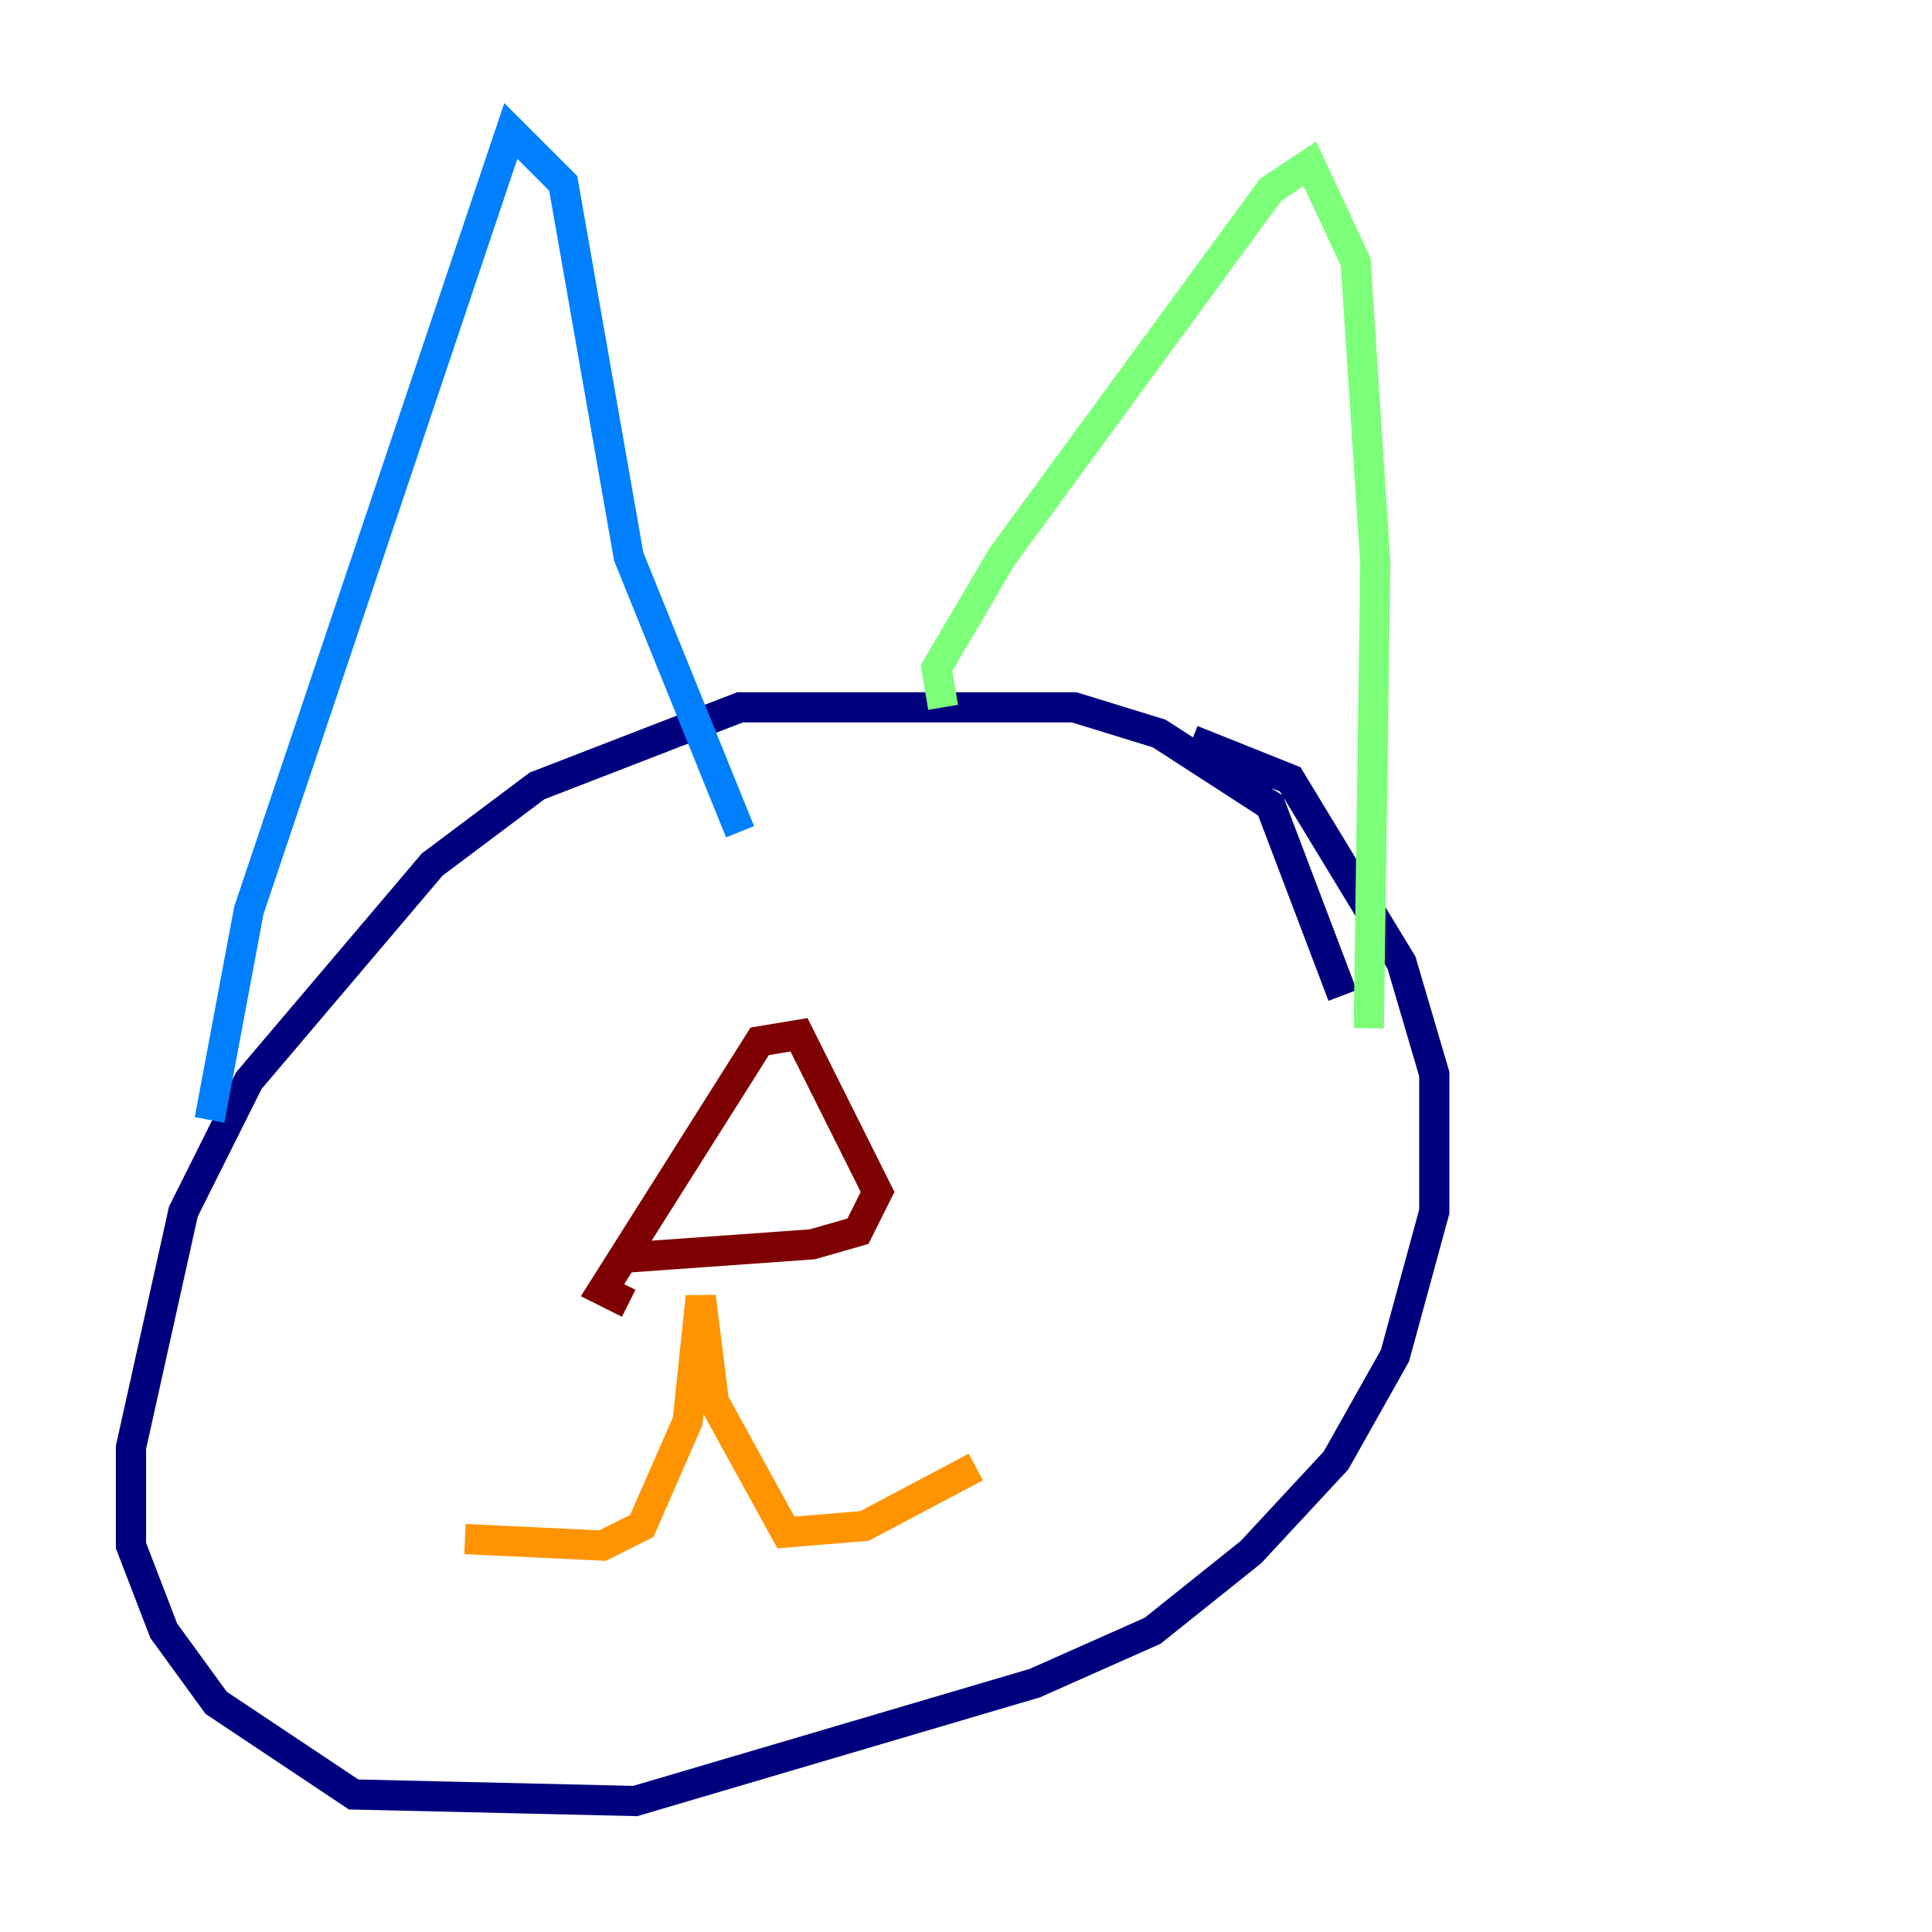 <?xml version="1.0" encoding="utf-8" ?>
<svg baseProfile="tiny" height="128" version="1.2" viewBox="0,0,128,128" width="128" xmlns="http://www.w3.org/2000/svg" xmlns:ev="http://www.w3.org/2001/xml-events" xmlns:xlink="http://www.w3.org/1999/xlink"><defs /><polyline fill="none" points="88.949,65.953 84.176,53.37 76.8,48.597 71.159,46.861 49.031,46.861 35.58,52.068 28.637,57.275 16.488,71.593 12.149,80.271 8.678,95.891 8.678,102.4 10.848,108.041 14.319,112.814 23.43,118.888 42.088,119.322 68.556,111.512 76.366,108.041 82.875,102.834 88.515,96.759 92.42,89.817 95.024,80.271 95.024,71.159 92.854,63.783 85.478,51.634 78.969,49.031" stroke="#00007f" stroke-width="2" /><polyline fill="none" points="13.885,74.197 16.488,60.312 33.844,8.678 37.315,12.149 41.654,36.881 49.031,55.105" stroke="#0080ff" stroke-width="2" /><polyline fill="none" points="62.481,46.861 62.047,44.258 66.386,36.881 84.176,12.583 86.78,10.848 89.817,17.356 91.119,37.315 90.685,68.122" stroke="#7cff79" stroke-width="2" /><polyline fill="none" points="30.807,101.966 39.919,102.4 42.522,101.098 45.559,94.156 46.427,85.912 47.295,92.854 52.068,101.532 57.275,101.098 64.651,97.193" stroke="#ff9400" stroke-width="2" /><polyline fill="none" points="41.654,83.308 53.803,82.441 56.841,81.573 58.142,78.969 52.936,68.556 50.332,68.99 39.919,85.478 41.654,86.346" stroke="#7f0000" stroke-width="2" /></svg>